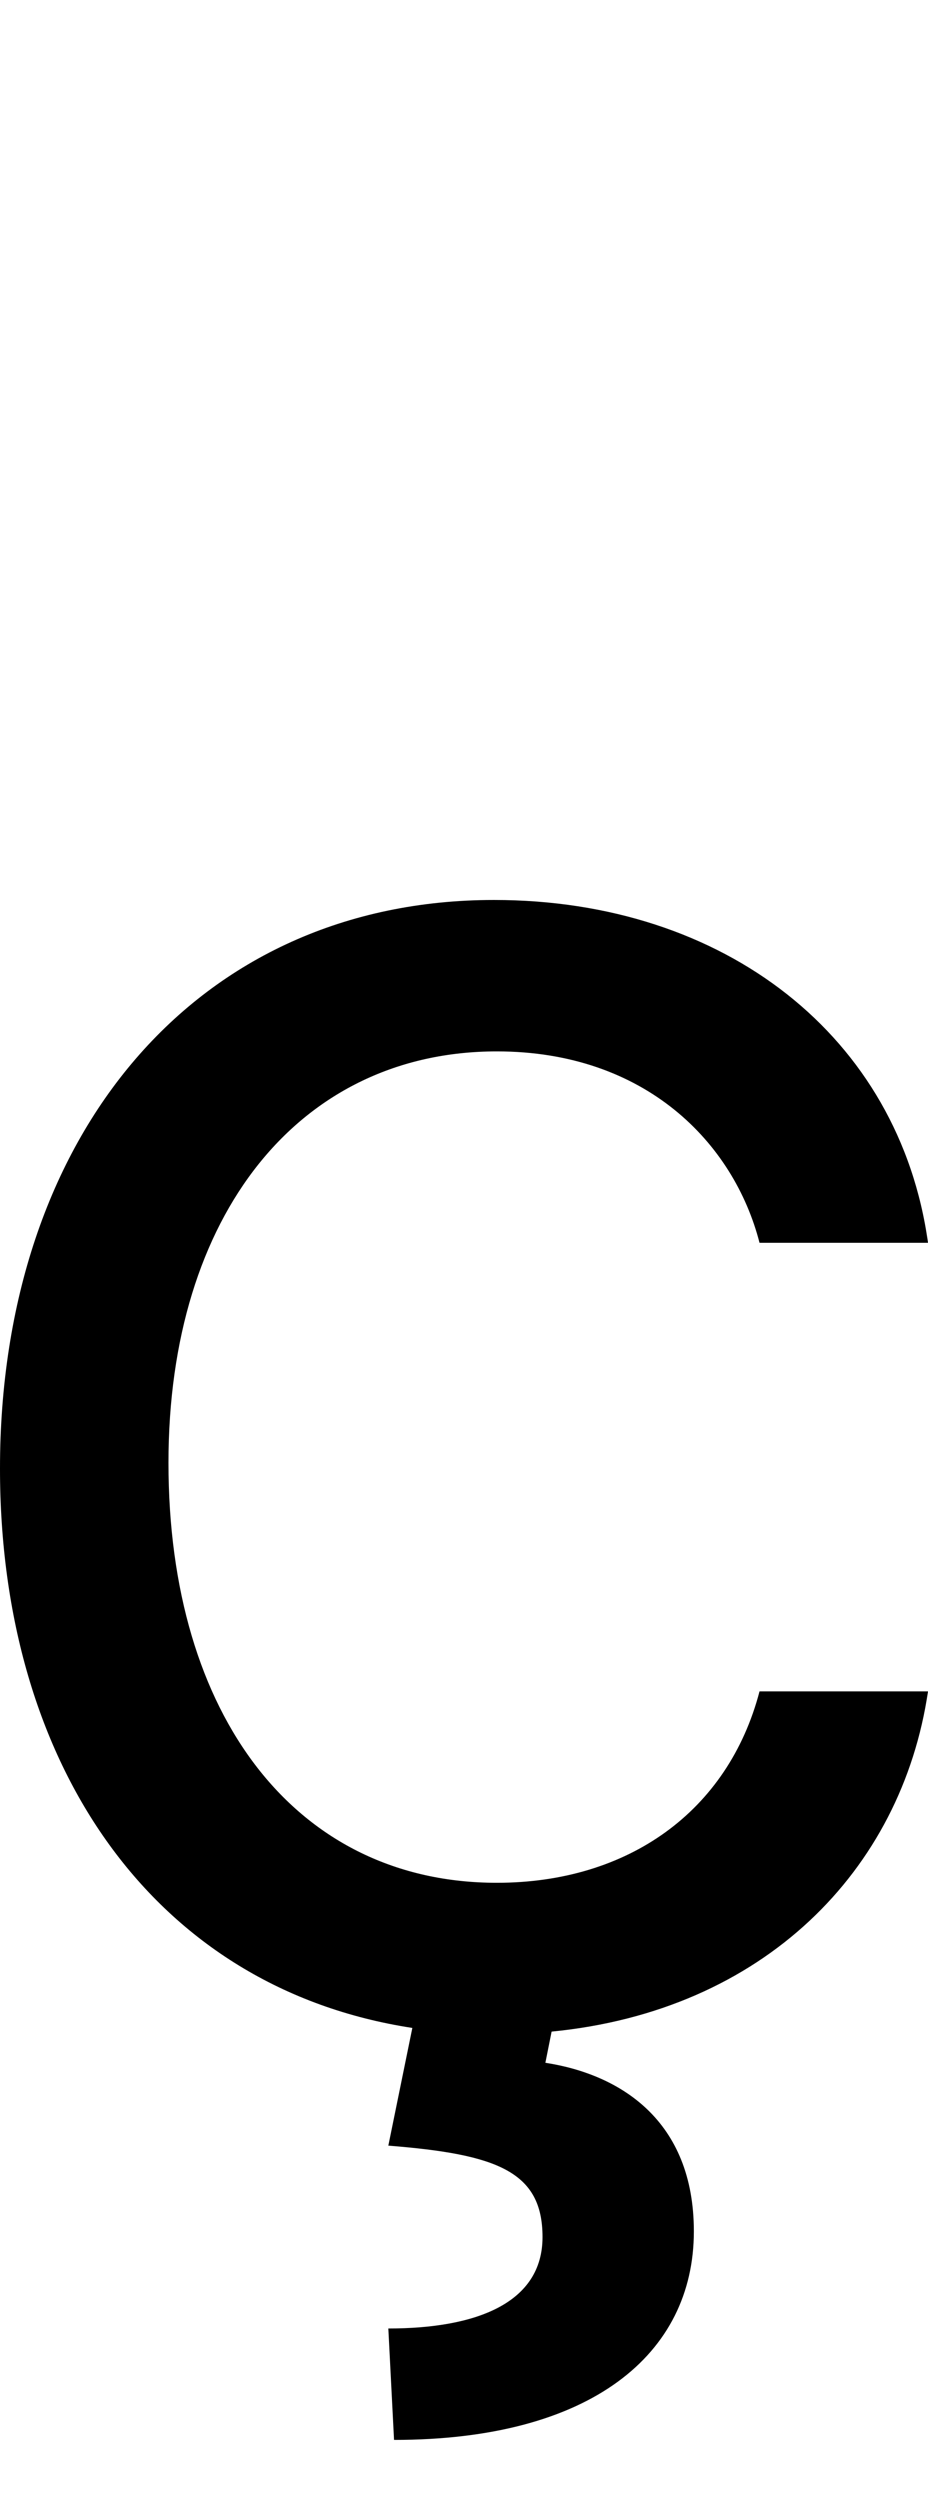 <svg id="svg-esdescendercyrillic" xmlns="http://www.w3.org/2000/svg" width="130" height="350"><path d="M916.732 28.338C1213.53 -0.538 1407.092 -197.025 1444 -448H1208C1164 -280 1024 -180 840 -180C560 -180 380 -412 380 -768C380 -1116 564 -1344 840 -1344C1048 -1344 1172 -1216 1208 -1076H1444C1404 -1364 1160 -1556 836 -1556C420 -1556 144 -1228 144 -760C144 -343.654 360.271 -32.166 721.632 23.204L688 188C840 200 904 224 904 316C904 408 812 444 688 444L696 600C972 600 1116 480 1116 308C1116 152 1012 88 908 72Z" transform="translate(-14.4 281.6) scale(0.1)"/></svg>
